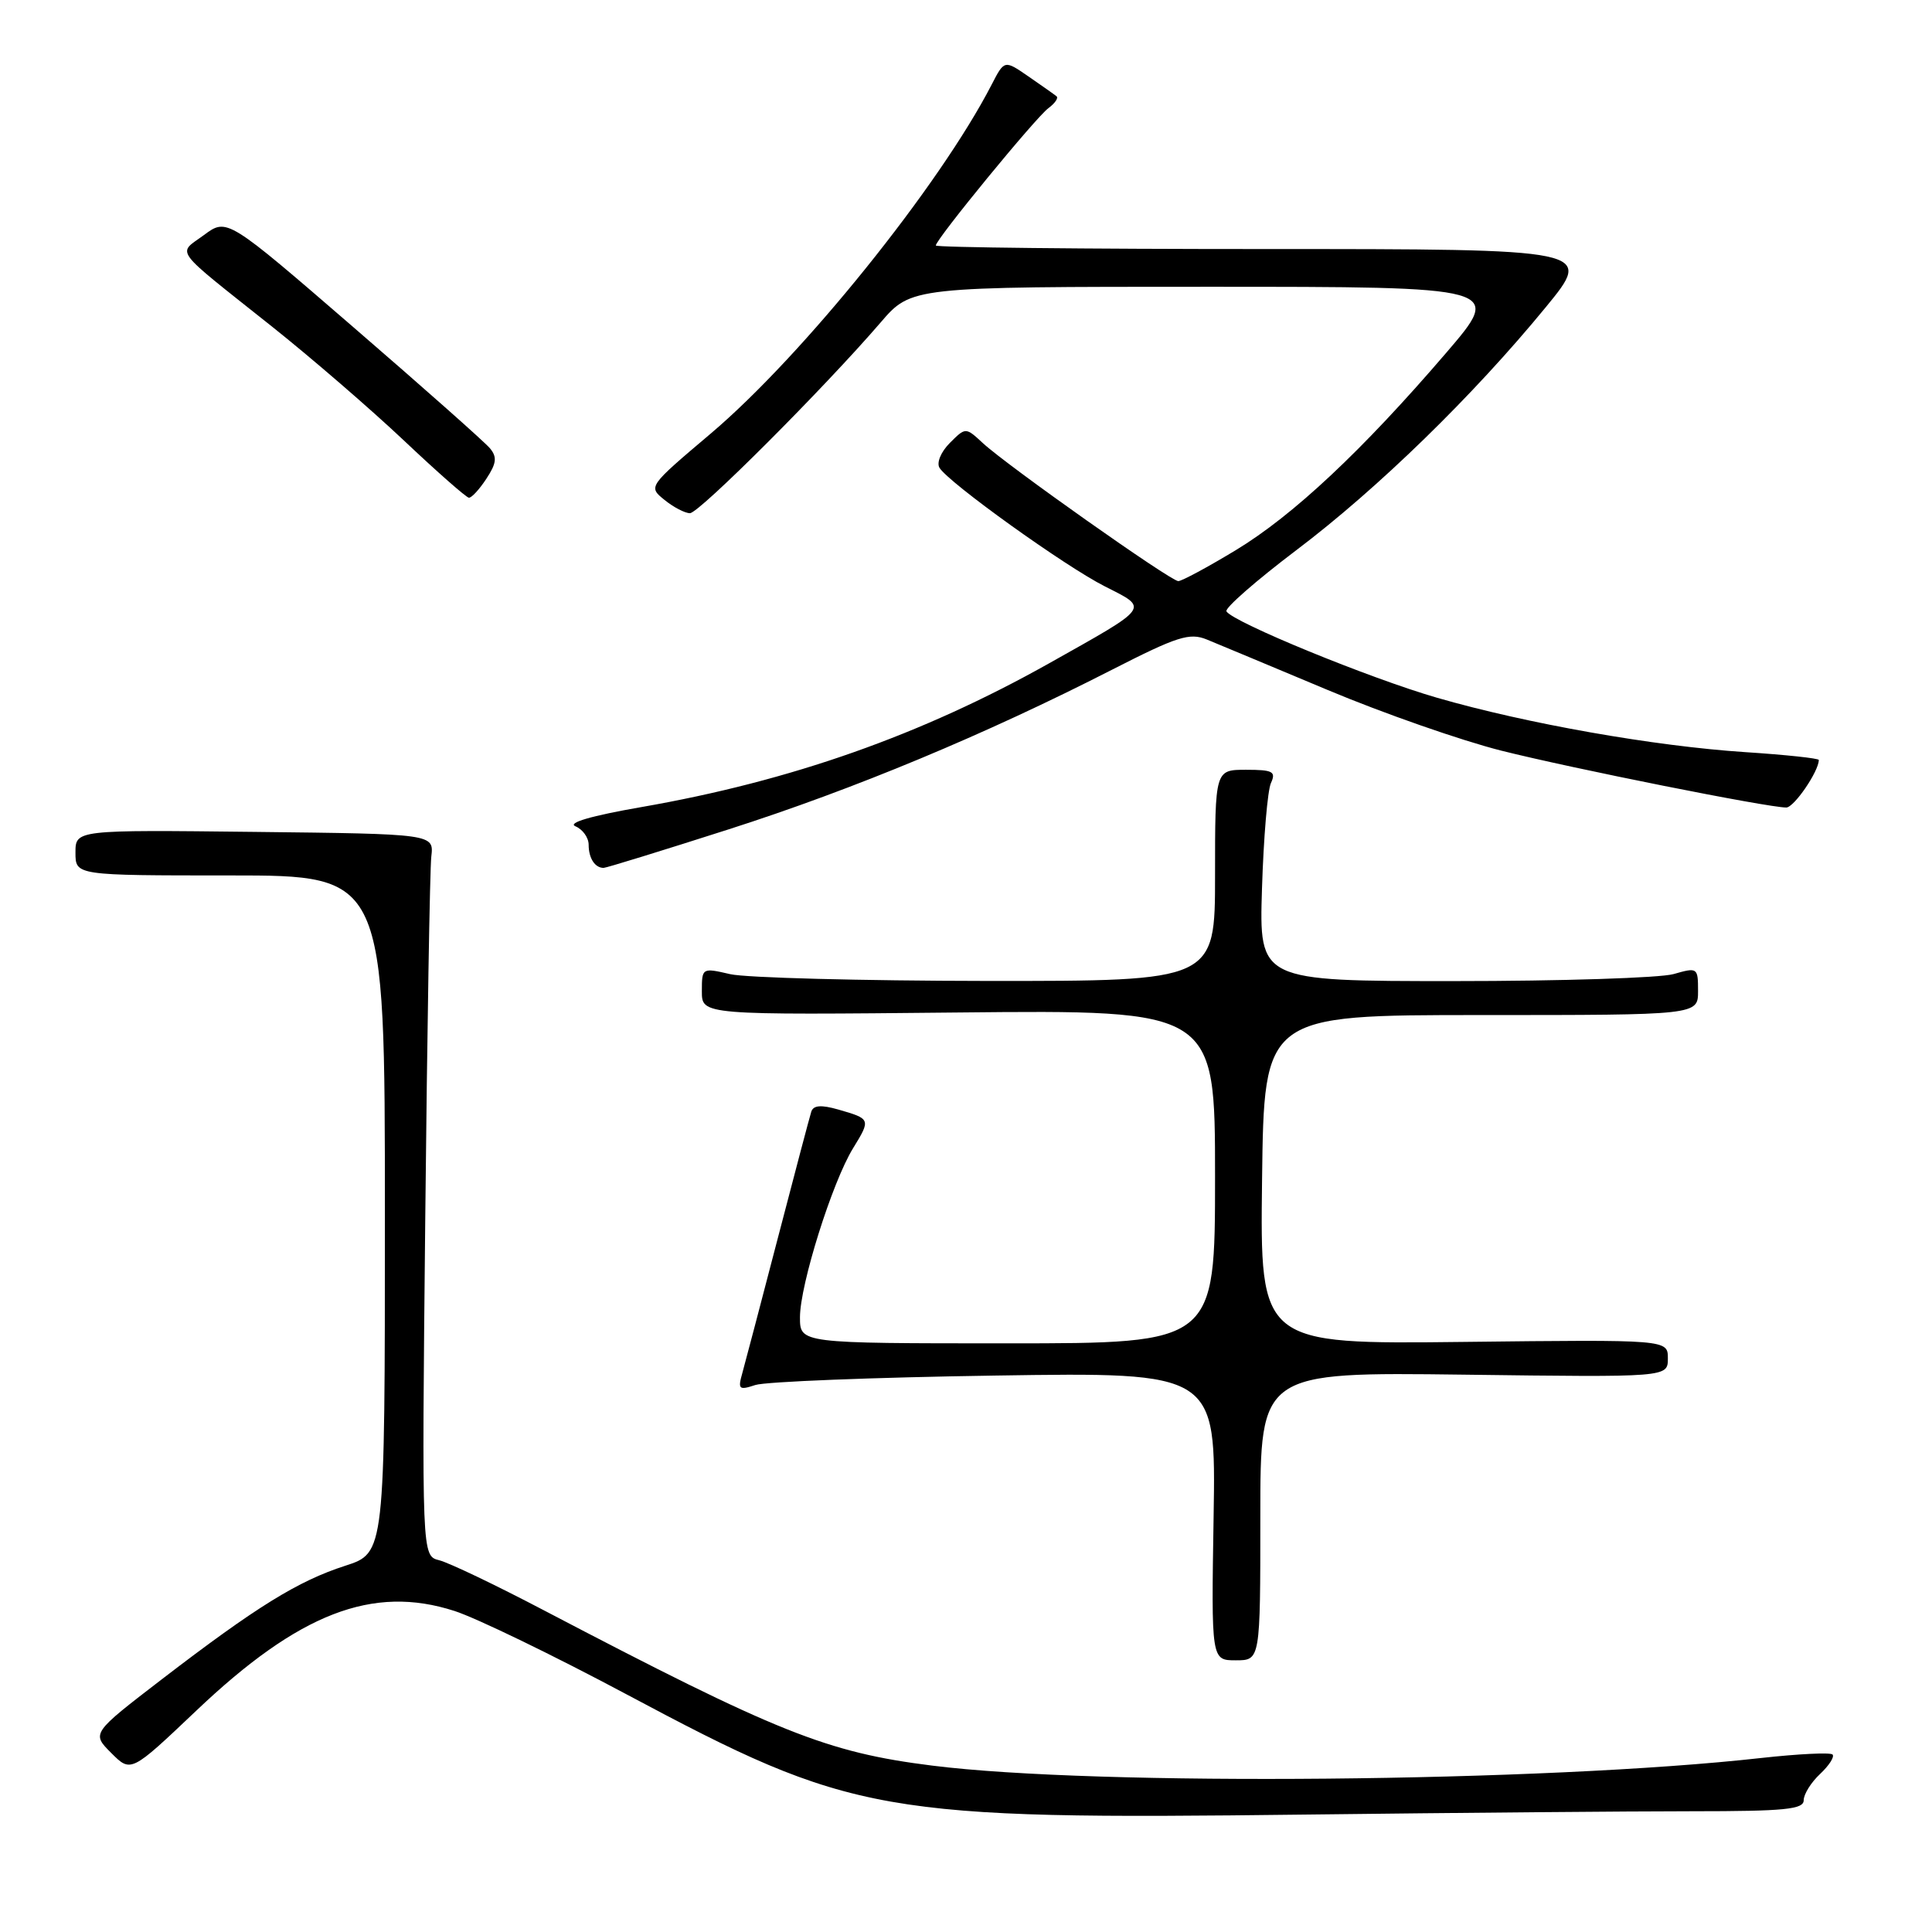 <?xml version="1.0" encoding="UTF-8" standalone="no"?>
<!DOCTYPE svg PUBLIC "-//W3C//DTD SVG 1.1//EN" "http://www.w3.org/Graphics/SVG/1.1/DTD/svg11.dtd" >
<svg xmlns="http://www.w3.org/2000/svg" xmlns:xlink="http://www.w3.org/1999/xlink" version="1.1" viewBox="0 0 256 256">
 <g >
 <path fill="currentColor"
d=" M 224.25 240.00 C 236.52 240.00 239.00 239.75 239.00 238.54 C 239.00 237.74 239.98 236.17 241.18 235.05 C 242.37 233.93 243.11 232.78 242.82 232.48 C 242.52 232.19 238.28 232.40 233.39 232.94 C 204.75 236.15 145.26 236.70 123.50 233.95 C 109.52 232.19 103.10 229.62 72.00 213.34 C 65.67 210.02 59.46 207.05 58.19 206.74 C 55.89 206.16 55.89 206.16 56.35 161.33 C 56.60 136.67 56.96 115.15 57.15 113.50 C 57.50 110.50 57.50 110.50 33.75 110.23 C 10.00 109.96 10.00 109.96 10.00 112.98 C 10.00 116.00 10.00 116.00 30.50 116.00 C 51.00 116.00 51.00 116.00 51.00 160.88 C 51.00 205.77 51.00 205.77 45.75 207.47 C 39.48 209.49 33.96 212.91 21.46 222.50 C 12.13 229.67 12.13 229.67 14.74 232.28 C 17.35 234.89 17.35 234.89 25.98 226.70 C 39.61 213.74 49.39 209.96 60.22 213.46 C 63.12 214.39 73.39 219.37 83.04 224.52 C 113.01 240.50 116.50 241.12 173.00 240.44 C 193.07 240.20 216.14 240.00 224.25 240.00 Z  M 167.00 200.90 C 167.00 181.81 167.00 181.81 194.00 182.15 C 221.00 182.50 221.00 182.50 221.00 180.00 C 221.00 177.50 221.00 177.50 193.98 177.81 C 166.96 178.12 166.96 178.12 167.23 156.31 C 167.50 134.50 167.50 134.50 196.25 134.50 C 225.00 134.50 225.00 134.50 225.00 131.32 C 225.00 128.21 224.93 128.16 221.76 129.07 C 219.97 129.58 206.89 130.00 192.68 130.00 C 166.84 130.00 166.84 130.00 167.22 117.75 C 167.43 111.01 167.96 104.71 168.41 103.75 C 169.10 102.24 168.66 102.00 165.11 102.00 C 161.00 102.00 161.00 102.00 161.00 116.00 C 161.00 130.00 161.00 130.00 130.75 129.98 C 114.11 129.96 98.81 129.56 96.75 129.08 C 93.03 128.22 93.00 128.23 93.00 131.36 C 93.00 134.50 93.00 134.50 127.00 134.16 C 161.00 133.82 161.00 133.82 161.00 155.91 C 161.00 178.00 161.00 178.00 133.50 178.00 C 106.00 178.00 106.00 178.00 106.00 174.55 C 106.00 170.24 110.28 156.62 113.04 152.14 C 115.40 148.30 115.38 148.26 111.08 147.02 C 108.80 146.37 107.78 146.45 107.50 147.30 C 107.29 147.96 105.30 155.47 103.08 164.00 C 100.86 172.53 98.74 180.58 98.37 181.91 C 97.75 184.10 97.90 184.24 100.09 183.52 C 101.42 183.08 115.69 182.51 131.81 182.27 C 161.12 181.82 161.12 181.82 160.81 200.91 C 160.50 220.00 160.50 220.00 163.75 220.00 C 167.00 220.00 167.00 220.00 167.00 200.90 Z  M 96.56 109.89 C 113.17 104.57 130.55 97.33 147.39 88.72 C 155.99 84.33 157.62 83.81 159.89 84.73 C 161.33 85.32 168.54 88.33 175.91 91.42 C 183.29 94.52 193.64 98.13 198.91 99.46 C 208.34 101.83 234.23 107.00 236.69 107.00 C 237.72 107.00 241.00 102.20 241.00 100.70 C 241.00 100.48 236.60 100.01 231.23 99.66 C 219.21 98.87 202.30 95.89 190.43 92.46 C 181.53 89.89 163.40 82.46 162.51 81.01 C 162.25 80.60 166.42 76.95 171.77 72.90 C 182.56 64.75 195.20 52.44 204.82 40.71 C 211.14 33.00 211.14 33.00 167.57 33.00 C 143.61 33.00 124.00 32.79 124.00 32.53 C 124.00 31.72 137.24 15.57 138.92 14.33 C 139.79 13.69 140.27 12.98 140.00 12.76 C 139.72 12.53 138.06 11.36 136.29 10.14 C 133.09 7.93 133.09 7.93 131.40 11.21 C 124.49 24.61 106.39 47.10 94.20 57.43 C 85.87 64.48 85.87 64.48 88.05 66.24 C 89.24 67.21 90.76 68.00 91.42 68.00 C 92.64 68.00 109.18 51.45 116.67 42.75 C 120.75 38.00 120.75 38.00 159.95 38.00 C 199.14 38.00 199.14 38.00 191.63 46.75 C 180.51 59.71 171.34 68.31 163.73 72.91 C 160.01 75.16 156.59 77.00 156.13 77.00 C 155.12 77.00 133.46 61.70 130.23 58.71 C 127.95 56.60 127.95 56.60 125.85 58.70 C 124.67 59.89 124.08 61.32 124.49 61.99 C 125.73 63.99 141.10 75.02 146.40 77.70 C 152.27 80.68 152.56 80.28 139.00 87.90 C 122.07 97.40 104.81 103.49 85.00 106.94 C 78.33 108.10 75.14 109.03 76.25 109.49 C 77.21 109.89 78.00 110.99 78.00 111.94 C 78.00 113.71 78.83 115.00 79.98 115.00 C 80.33 115.00 87.79 112.70 96.56 109.89 Z  M 64.45 63.43 C 65.79 61.39 65.89 60.57 64.92 59.40 C 64.25 58.59 56.14 51.40 46.89 43.41 C 30.08 28.88 30.08 28.88 27.03 31.14 C 23.49 33.75 22.65 32.62 36.00 43.24 C 41.23 47.40 49.10 54.20 53.50 58.35 C 57.90 62.51 61.79 65.93 62.13 65.95 C 62.48 65.98 63.53 64.84 64.45 63.43 Z "/>
</g>
</svg>